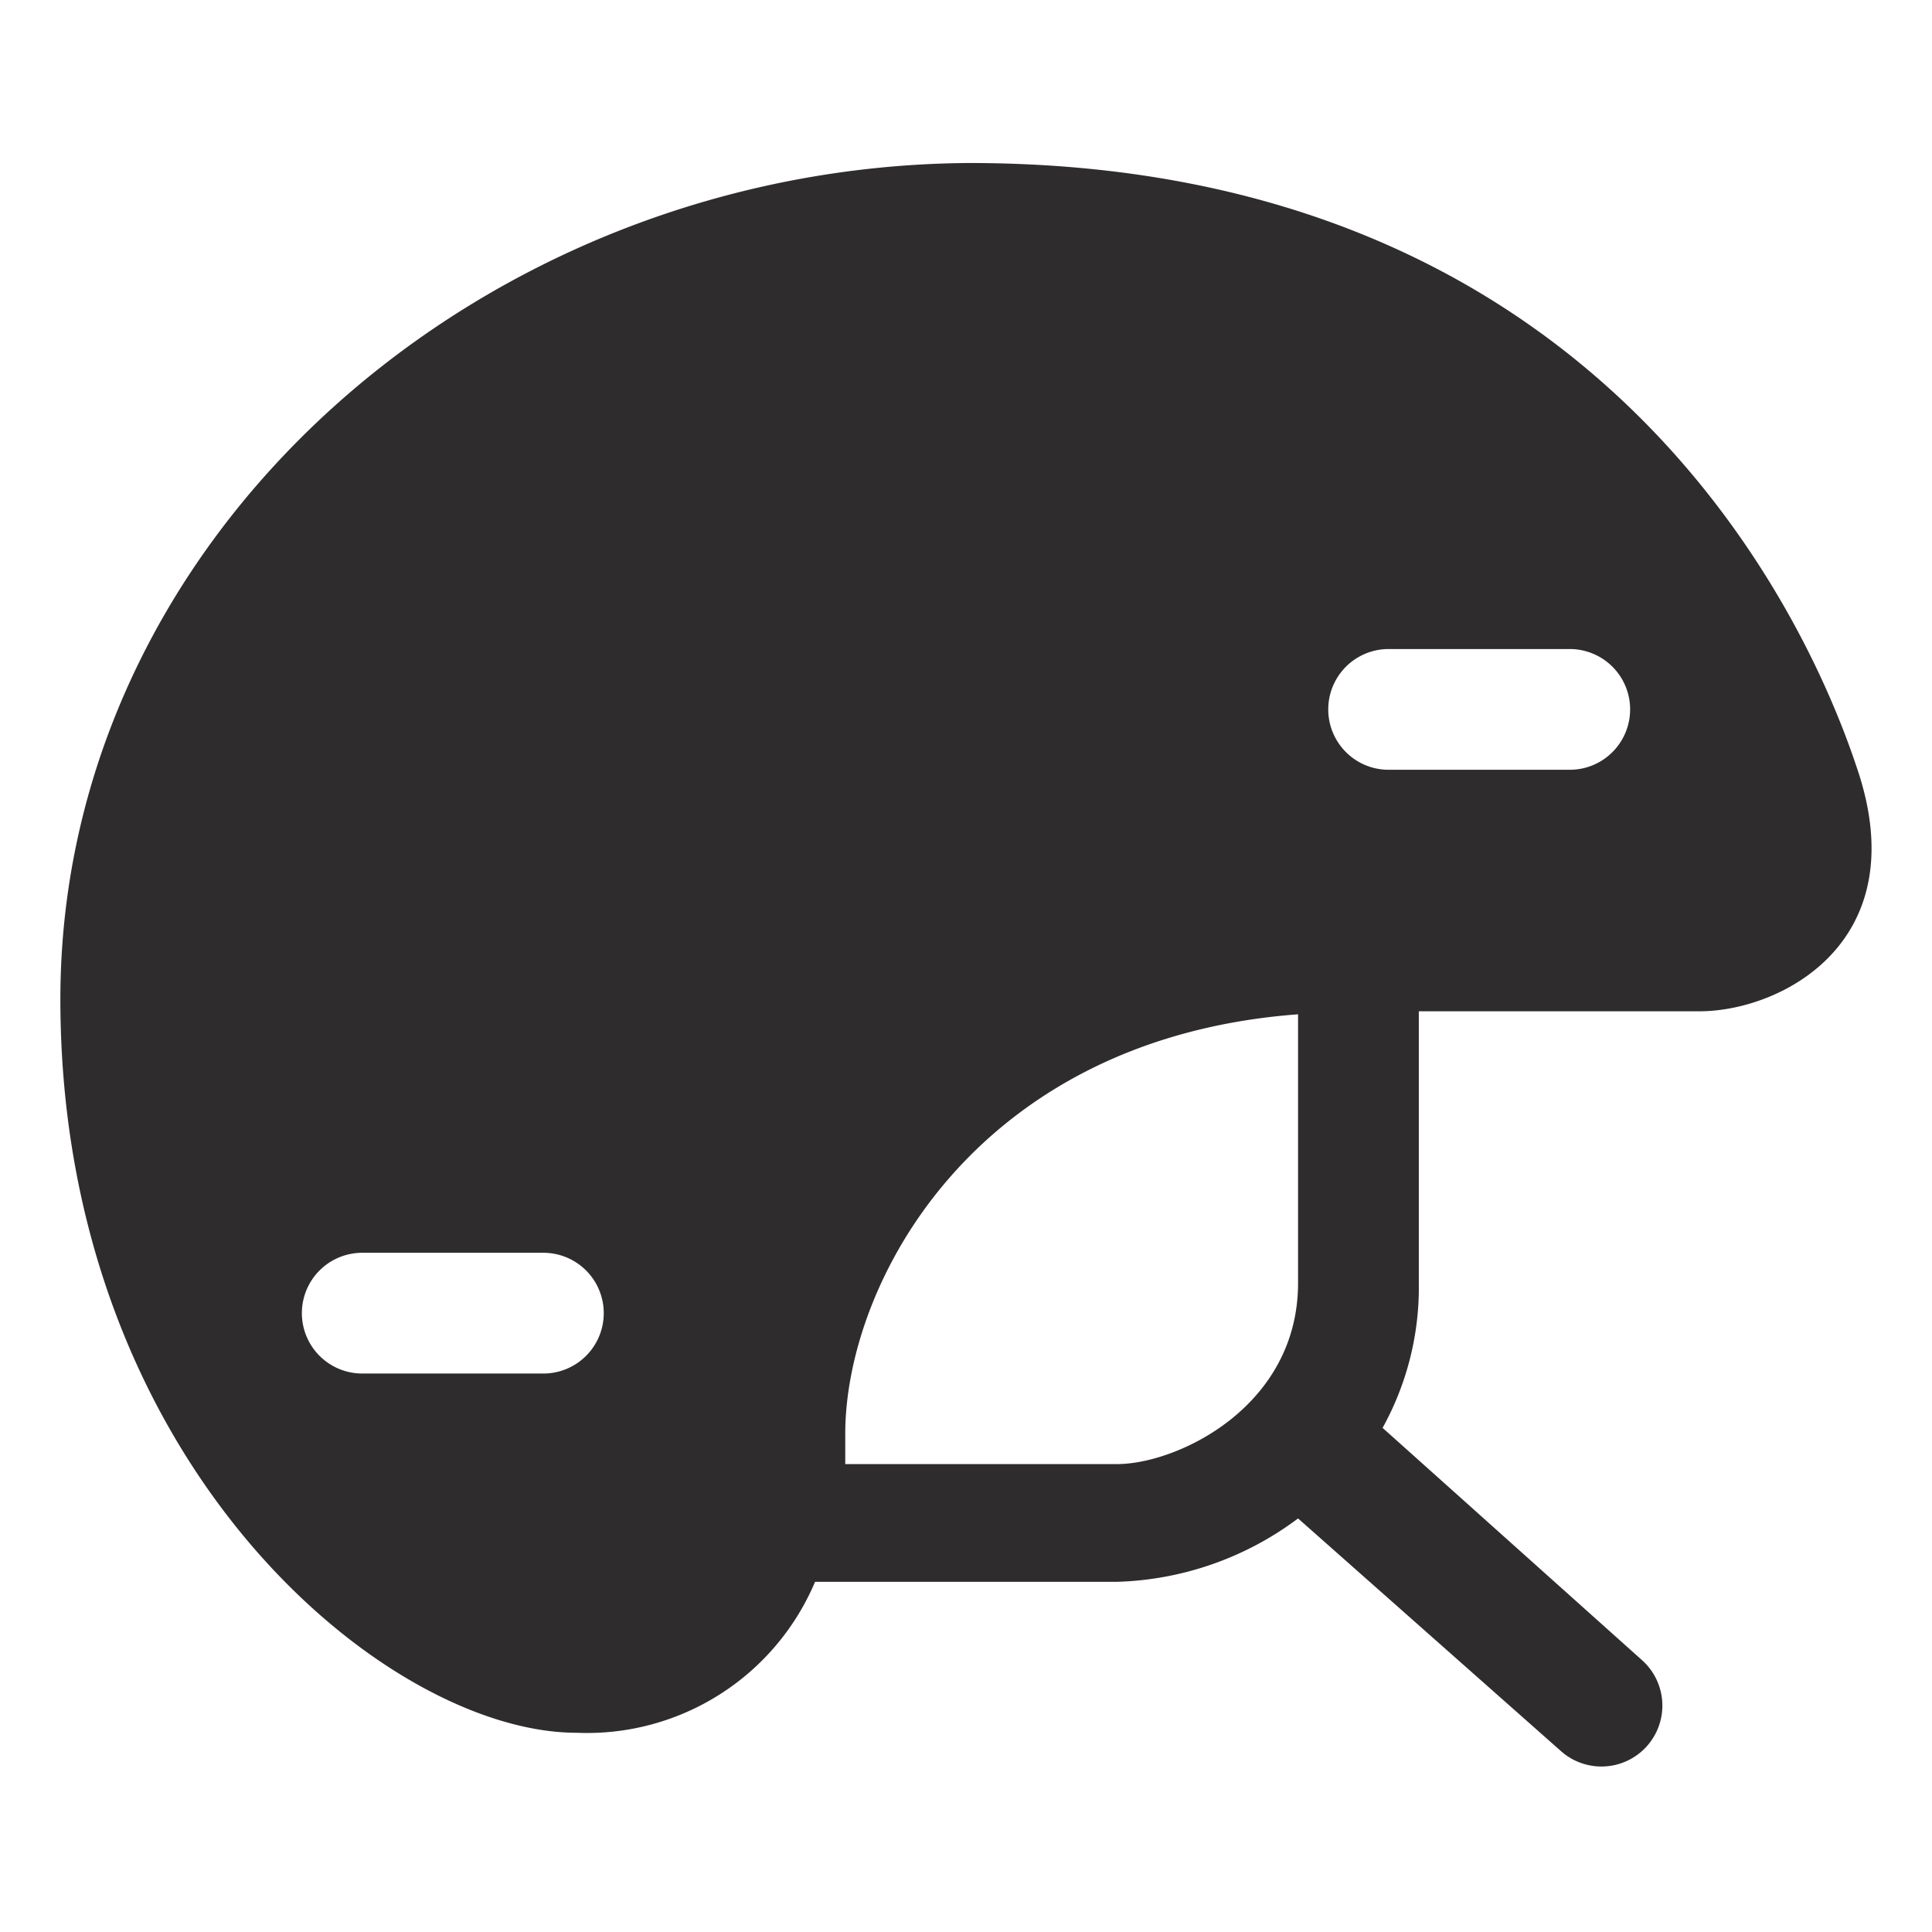 <svg viewBox="0 0 64 64" xmlns="http://www.w3.org/2000/svg"><path d="m61.5 25.4c-1.9-5.7-9-20-29.4-20-16.1.1-30.1 12.3-30.1 27.7s10.8 24.3 17.1 24.3a8.2 8.2 0 0 0 7.9-5h10a10.5 10.5 0 0 0 6-2.1l8.7 7.7a2 2 0 1 0 2.7-3l-8.6-7.7a9.6 9.6 0 0 0 1.2-4.8v-9h9.3c2.7 0 7.2-2.3 5.2-8.1zm-43.5 20.1h-6a2 2 0 1 1 0-4h6a2 2 0 1 1 0 4zm19 3h-9v-1c0-5 4.3-13.1 15-13.9v8.9c0 4.1-4 6-6 6zm15-23h-6a2 2 0 0 1 0-4h6a2 2 0 0 1 0 4z" fill="#2e2c2d"/></svg>